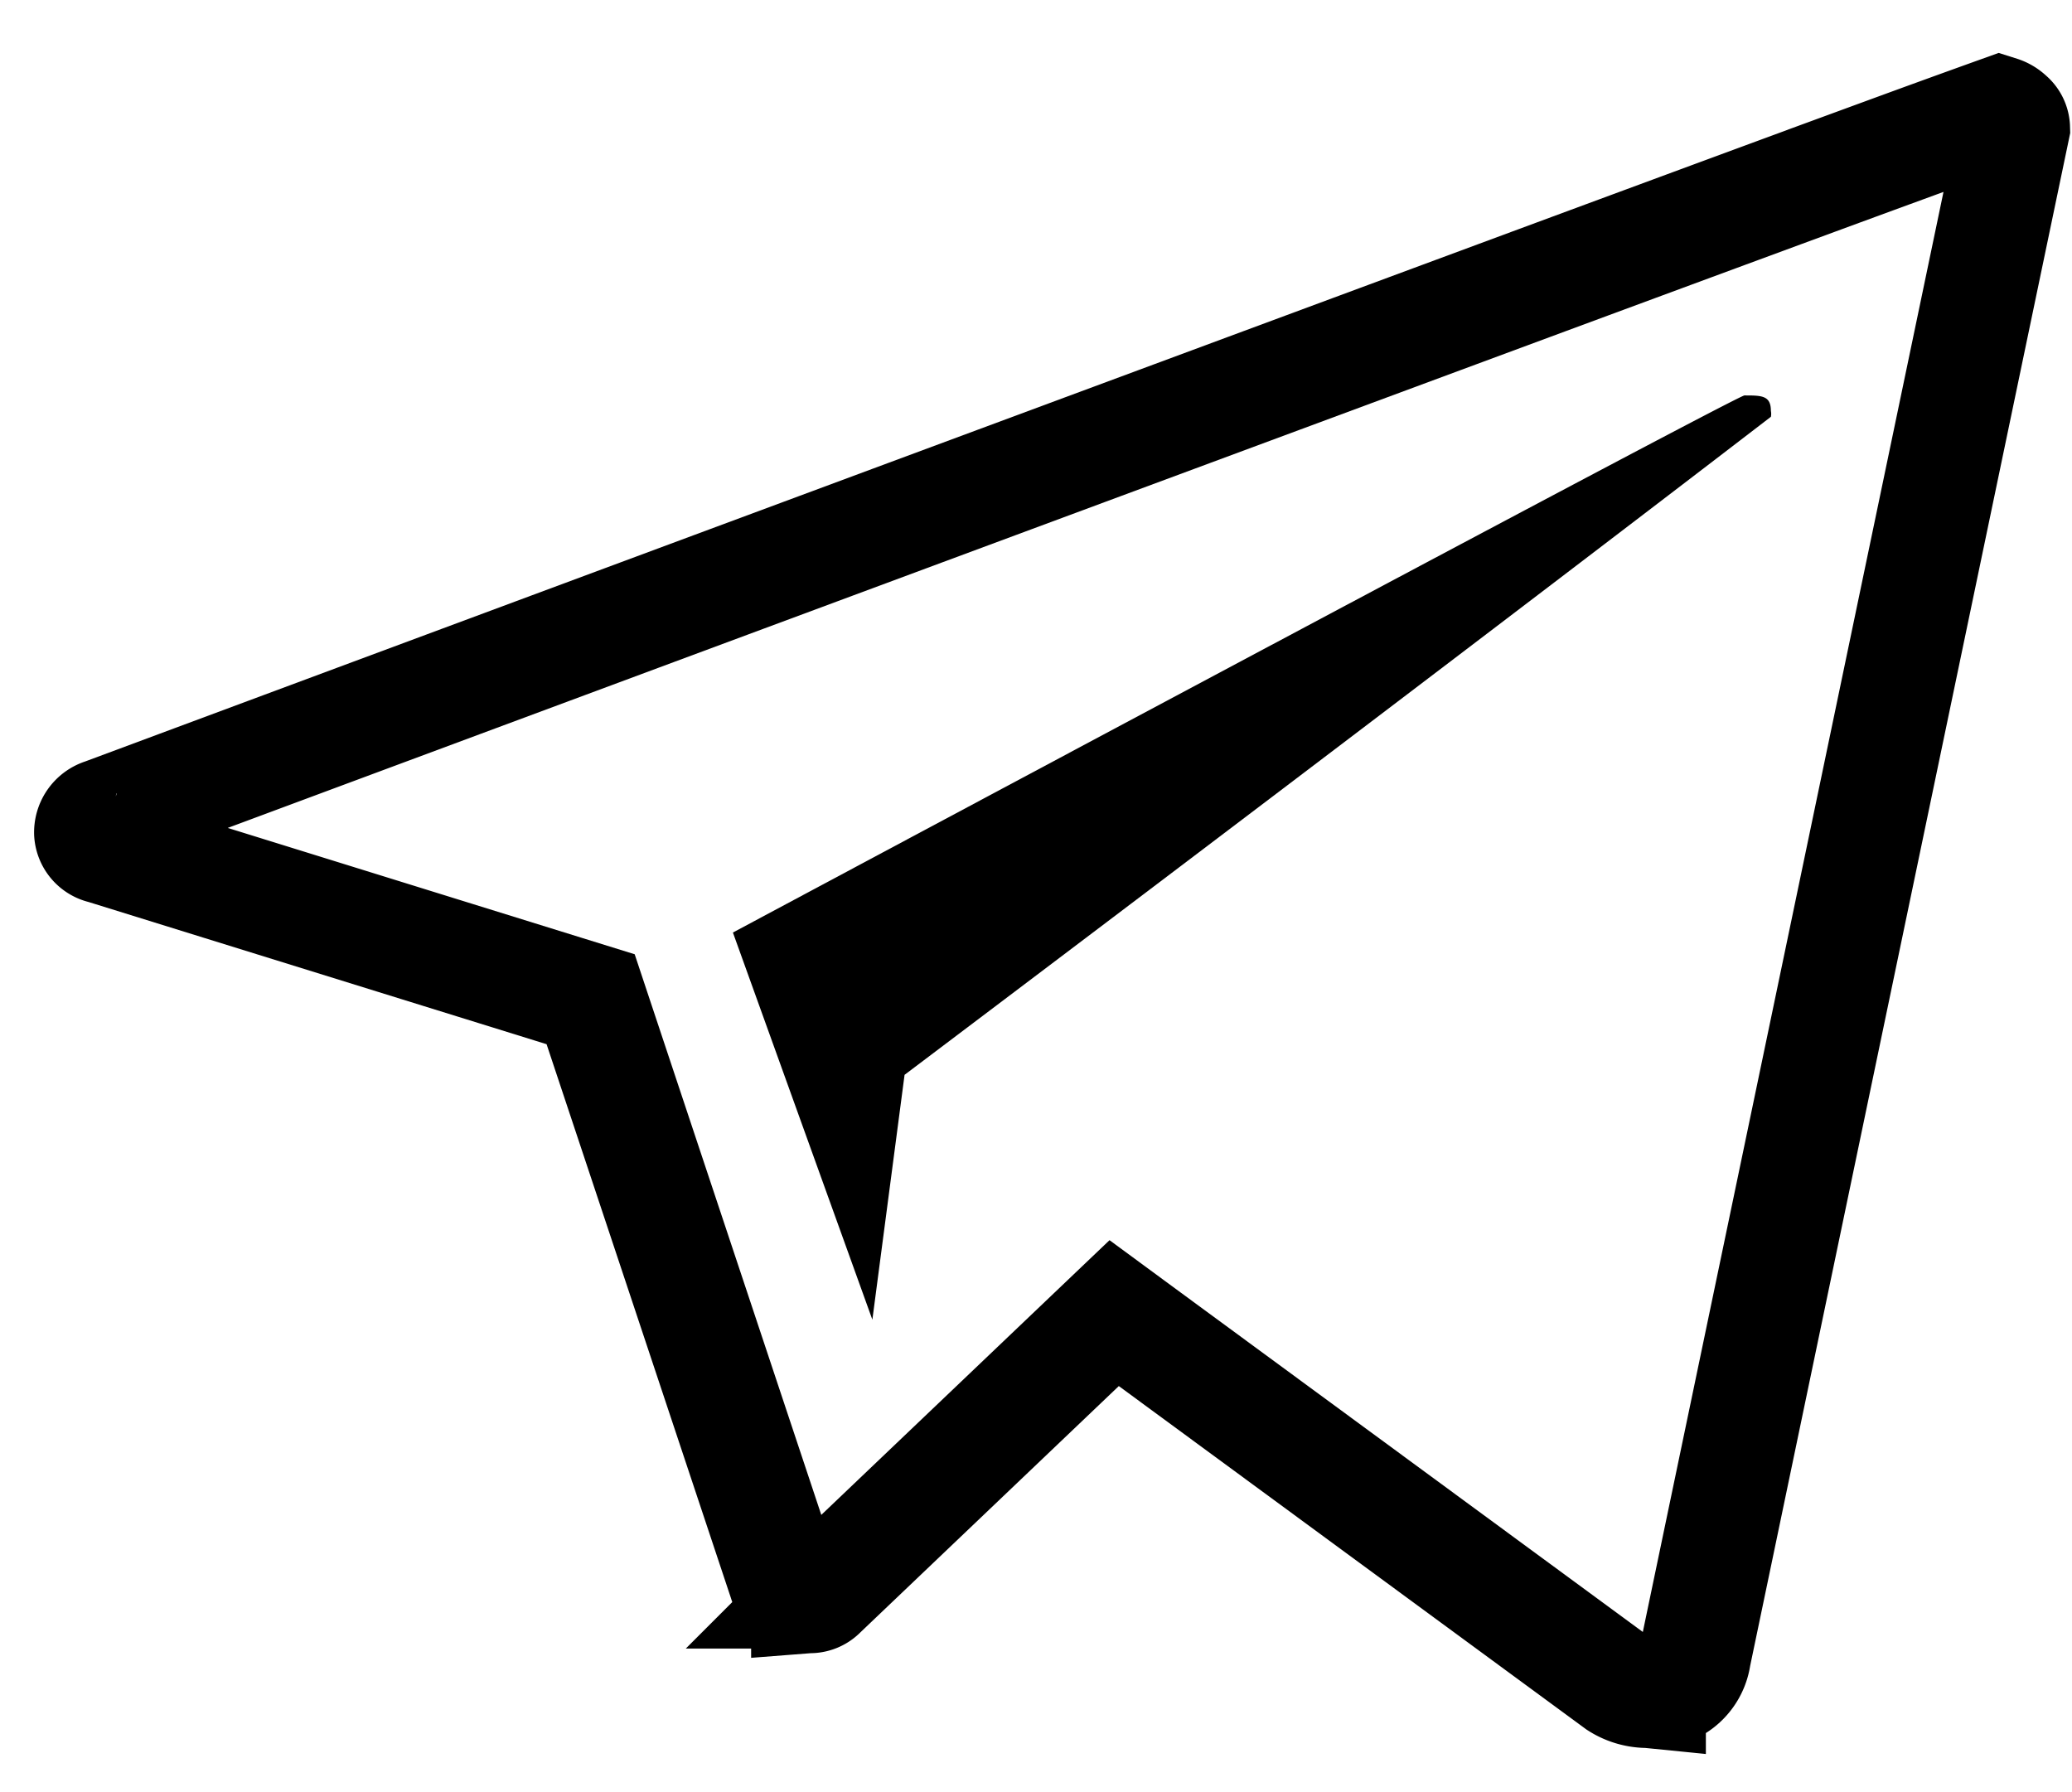 <svg width="37" height="32" fill="none" xmlns="http://www.w3.org/2000/svg"><path d="M29.462 30.214l-.03-.003h-.03a.971.971 0 01-.505-.153l-8.407-6.174-.594-.437-.534.509-4.676 4.456-.013.012-.012.012a.273.273 0 01-.195.083h-.027l-.026.002a.397.397 0 01-.403-.275l-.003-.01-3.317-9.964-.143-.43-.432-.134-8.24-2.558-.023-.007-.023-.006a.293.293 0 01-.22-.263.335.335 0 01.232-.33l.02-.006.019-.008a18750.18 18750.18 0 0125.455-9.452c2.838-1.05 4.972-1.838 6.403-2.362A305.027 305.027 0 0135.711 2a.397.397 0 01.153.09l.009.009.009.007a.253.253 0 01.083.18L30.272 29.55l-.004.02-.003.019a.747.747 0 01-.803.624z" stroke="#000" stroke-width="2"/><path fill-rule="evenodd" clip-rule="evenodd" d="M13.088 16.652l2.49 6.912.575-4.372c10.307-7.776 15.47-11.75 15.47-11.75a.259.259 0 000-.104c0-.277-.164-.277-.473-.277-.082 0-6.103 3.197-18.062 9.59z" fill="#000"/></svg>